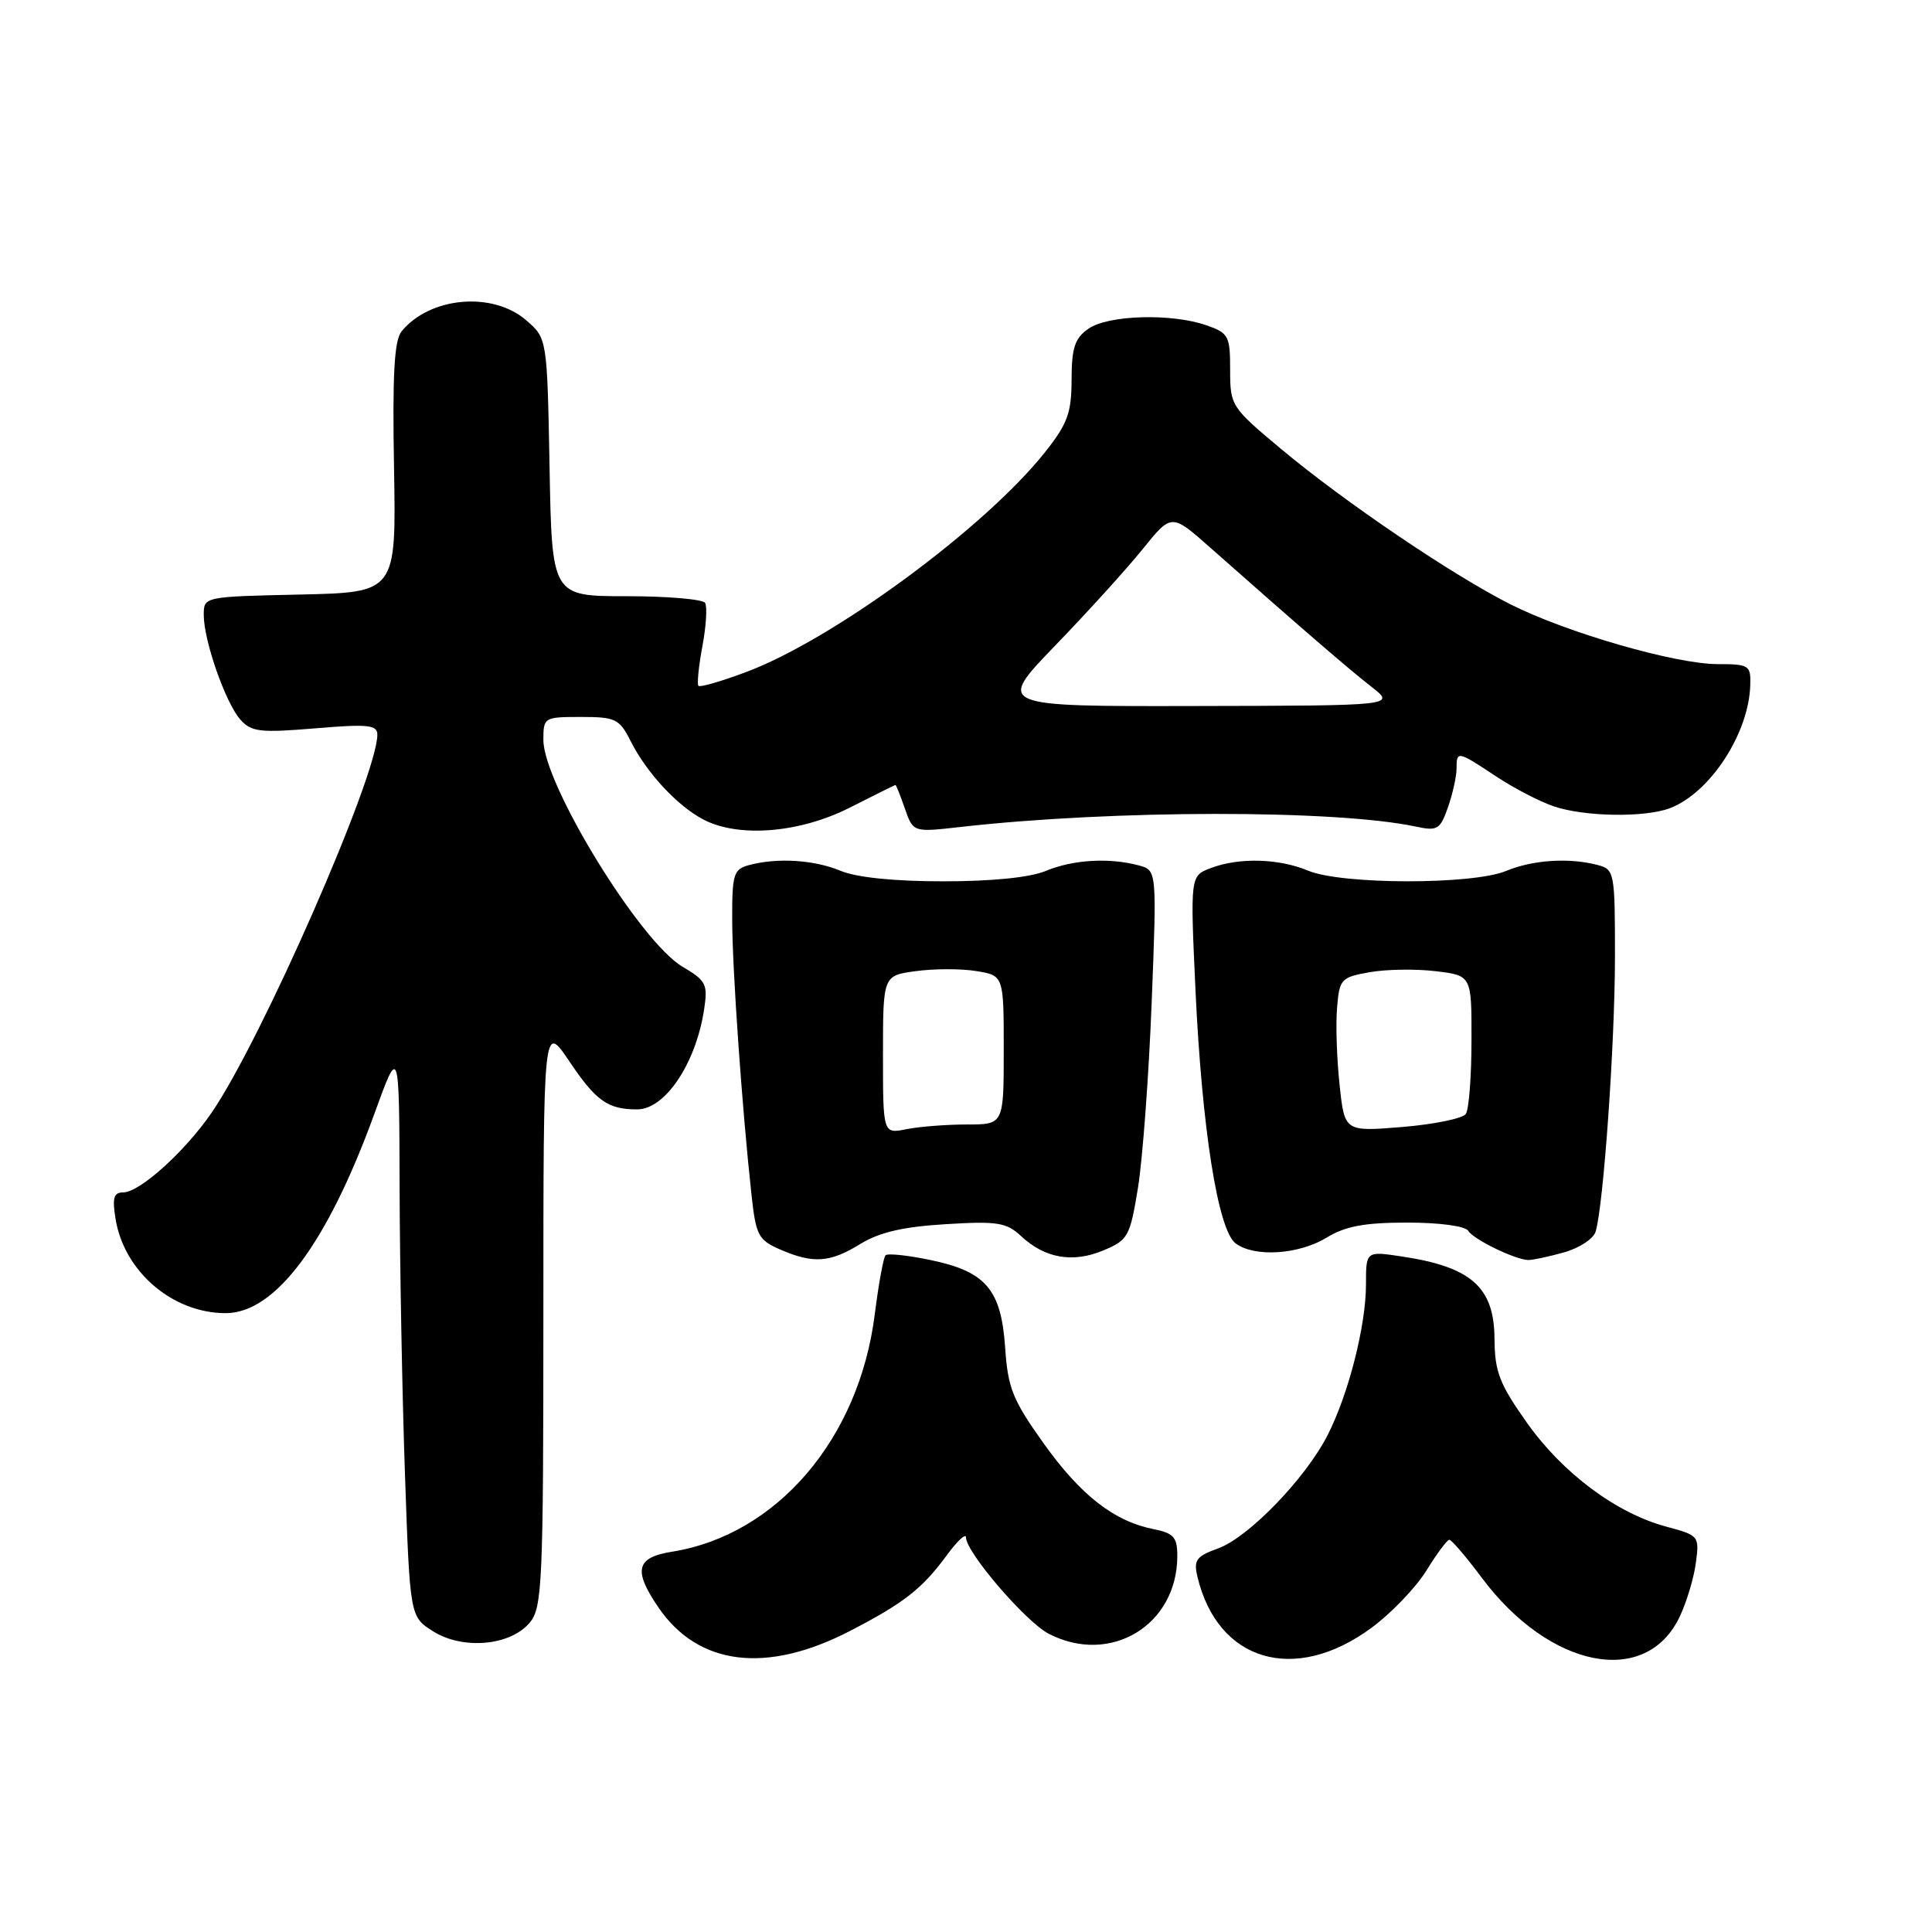 <?xml version="1.0" encoding="UTF-8" standalone="no"?>
<!DOCTYPE svg PUBLIC "-//W3C//DTD SVG 1.1//EN" "http://www.w3.org/Graphics/SVG/1.1/DTD/svg11.dtd" >
<svg xmlns="http://www.w3.org/2000/svg" xmlns:xlink="http://www.w3.org/1999/xlink" version="1.1" viewBox="0 0 256 256">
 <g >
 <path fill="currentColor"
d=" M 112.61 216.12 C 119.78 212.41 122.19 210.53 125.47 206.06 C 126.86 204.16 128.00 203.11 128.00 203.72 C 128.00 205.68 135.92 214.91 138.96 216.48 C 147.13 220.71 156.00 215.35 156.00 206.17 C 156.00 203.70 155.52 203.15 152.86 202.62 C 147.60 201.57 143.20 198.13 138.29 191.26 C 134.19 185.51 133.55 183.93 133.19 178.60 C 132.67 170.87 130.64 168.48 123.29 166.96 C 120.29 166.33 117.61 166.05 117.34 166.33 C 117.06 166.61 116.42 170.13 115.91 174.16 C 113.84 190.64 102.96 203.38 89.05 205.61 C 84.28 206.37 83.87 208.05 87.25 213.00 C 92.52 220.72 101.57 221.83 112.61 216.12 Z  M 181.69 215.72 C 184.34 213.78 187.62 210.35 189.00 208.12 C 190.38 205.88 191.74 204.04 192.04 204.03 C 192.33 204.01 194.27 206.28 196.35 209.07 C 205.35 221.11 218.11 223.62 222.57 214.22 C 223.48 212.29 224.45 209.09 224.71 207.09 C 225.19 203.53 225.12 203.45 220.80 202.29 C 214.18 200.52 207.06 195.21 202.31 188.50 C 198.68 183.37 198.06 181.76 198.03 177.40 C 197.99 170.56 194.96 167.87 185.75 166.49 C 181.00 165.77 181.00 165.77 181.00 170.18 C 181.00 175.64 178.69 184.73 175.91 190.17 C 173.00 195.89 165.43 203.72 161.41 205.17 C 158.50 206.22 158.14 206.72 158.67 208.94 C 161.35 220.17 171.55 223.18 181.69 215.72 Z  M 70.24 214.95 C 71.85 212.96 72.00 209.53 72.00 174.15 C 72.00 135.53 72.00 135.53 75.44 140.63 C 78.98 145.90 80.54 147.00 84.43 147.00 C 88.12 147.00 92.19 140.95 93.29 133.81 C 93.81 130.41 93.58 129.95 90.43 128.09 C 84.79 124.76 72.00 103.90 72.00 98.04 C 72.00 95.06 72.10 95.00 76.97 95.00 C 81.58 95.00 82.07 95.24 83.59 98.25 C 85.69 102.41 89.76 106.79 93.20 108.59 C 97.88 111.04 105.97 110.38 112.61 107.01 C 115.85 105.37 118.57 104.02 118.65 104.01 C 118.74 104.01 119.30 105.41 119.90 107.14 C 121.00 110.29 121.00 110.29 127.25 109.58 C 147.53 107.29 177.00 107.27 187.62 109.53 C 190.47 110.14 190.83 109.92 191.87 106.95 C 192.49 105.16 193.00 102.87 193.00 101.85 C 193.00 99.46 193.12 99.48 198.20 102.85 C 200.56 104.42 204.03 106.22 205.90 106.85 C 209.98 108.23 217.95 108.35 221.27 107.09 C 226.60 105.06 231.75 97.17 231.92 90.75 C 232.00 88.16 231.75 88.00 227.61 88.00 C 222.02 88.00 207.61 83.84 200.13 80.07 C 192.44 76.19 178.09 66.47 169.75 59.49 C 163.13 53.96 163.00 53.76 163.00 49.02 C 163.00 44.51 162.80 44.12 159.85 43.10 C 155.23 41.49 146.83 41.73 144.22 43.56 C 142.41 44.82 142.00 46.08 141.99 50.31 C 141.98 54.73 141.46 56.15 138.46 59.93 C 130.48 69.97 110.41 84.73 98.89 89.04 C 95.61 90.27 92.76 91.10 92.55 90.88 C 92.34 90.67 92.57 88.31 93.07 85.64 C 93.57 82.97 93.73 80.38 93.43 79.89 C 93.13 79.40 88.44 79.00 83.01 79.00 C 73.13 79.00 73.13 79.00 72.82 61.91 C 72.50 44.82 72.50 44.82 69.69 42.41 C 65.24 38.58 56.93 39.34 53.21 43.91 C 52.24 45.10 51.99 49.64 52.21 62.00 C 52.50 78.50 52.50 78.50 39.75 78.78 C 27.00 79.06 27.00 79.06 27.00 81.49 C 27.00 84.90 29.88 93.13 31.85 95.35 C 33.30 96.98 34.45 97.12 41.74 96.51 C 48.78 95.92 50.00 96.05 50.00 97.35 C 50.00 102.81 34.63 137.86 28.02 147.47 C 24.48 152.61 18.50 158.00 16.33 158.00 C 15.07 158.00 14.86 158.72 15.31 161.51 C 16.44 168.49 22.88 174.00 29.90 174.00 C 36.47 174.00 43.36 164.78 49.60 147.60 C 52.90 138.50 52.90 138.50 52.95 157.50 C 52.98 167.95 53.30 184.99 53.66 195.36 C 54.32 214.23 54.32 214.23 57.41 216.17 C 61.39 218.66 67.72 218.06 70.24 214.95 Z  M 114.00 164.83 C 116.53 163.28 119.67 162.55 125.30 162.21 C 132.16 161.79 133.35 161.98 135.30 163.79 C 138.45 166.74 142.15 167.38 146.19 165.69 C 149.48 164.32 149.73 163.87 150.79 157.37 C 151.40 153.59 152.22 142.58 152.60 132.90 C 153.29 115.31 153.29 115.31 150.89 114.67 C 146.99 113.62 142.16 113.91 138.61 115.39 C 136.49 116.27 131.52 116.78 125.00 116.78 C 118.48 116.78 113.51 116.27 111.39 115.39 C 107.89 113.93 103.02 113.62 99.25 114.63 C 97.20 115.18 97.00 115.83 97.02 121.87 C 97.03 128.41 98.33 146.95 99.58 158.34 C 100.16 163.69 100.49 164.31 103.36 165.56 C 107.76 167.47 109.97 167.32 114.00 164.83 Z  M 207.19 165.96 C 209.22 165.40 211.13 164.16 211.42 163.22 C 212.46 159.90 213.98 138.38 213.99 126.87 C 214.00 115.64 213.92 115.21 211.75 114.63 C 207.97 113.62 203.11 113.93 199.58 115.40 C 195.15 117.25 177.80 117.23 173.34 115.37 C 169.45 113.74 164.17 113.60 160.42 115.03 C 157.71 116.06 157.71 116.06 158.41 131.25 C 159.27 149.59 161.39 163.00 163.72 164.75 C 166.20 166.62 172.07 166.25 175.77 164.00 C 178.27 162.47 180.81 162.00 186.47 162.00 C 190.78 162.00 194.17 162.46 194.56 163.10 C 195.26 164.24 200.74 166.90 202.50 166.96 C 203.05 166.97 205.16 166.53 207.19 165.96 Z  M 139.81 85.55 C 144.09 81.12 149.31 75.37 151.41 72.76 C 155.23 68.02 155.23 68.02 160.36 72.56 C 172.62 83.40 178.72 88.66 181.72 91.00 C 184.93 93.50 184.93 93.50 158.48 93.55 C 132.03 93.61 132.03 93.61 139.81 85.55 Z  M 117.00 139.76 C 117.00 129.27 117.00 129.27 121.35 128.68 C 123.75 128.35 127.35 128.34 129.35 128.67 C 133.00 129.26 133.00 129.26 133.00 139.13 C 133.00 149.00 133.00 149.00 128.12 149.00 C 125.44 149.00 121.84 149.28 120.12 149.62 C 117.00 150.25 117.00 150.25 117.00 139.76 Z  M 177.50 143.73 C 177.13 140.30 176.98 135.71 177.17 133.51 C 177.48 129.72 177.70 129.49 181.50 128.82 C 183.70 128.43 187.64 128.37 190.25 128.69 C 195.00 129.26 195.00 129.26 194.98 137.88 C 194.98 142.62 194.64 146.99 194.23 147.60 C 193.83 148.20 190.05 148.98 185.83 149.33 C 178.16 149.96 178.16 149.96 177.50 143.73 Z "/>
</g>
</svg>